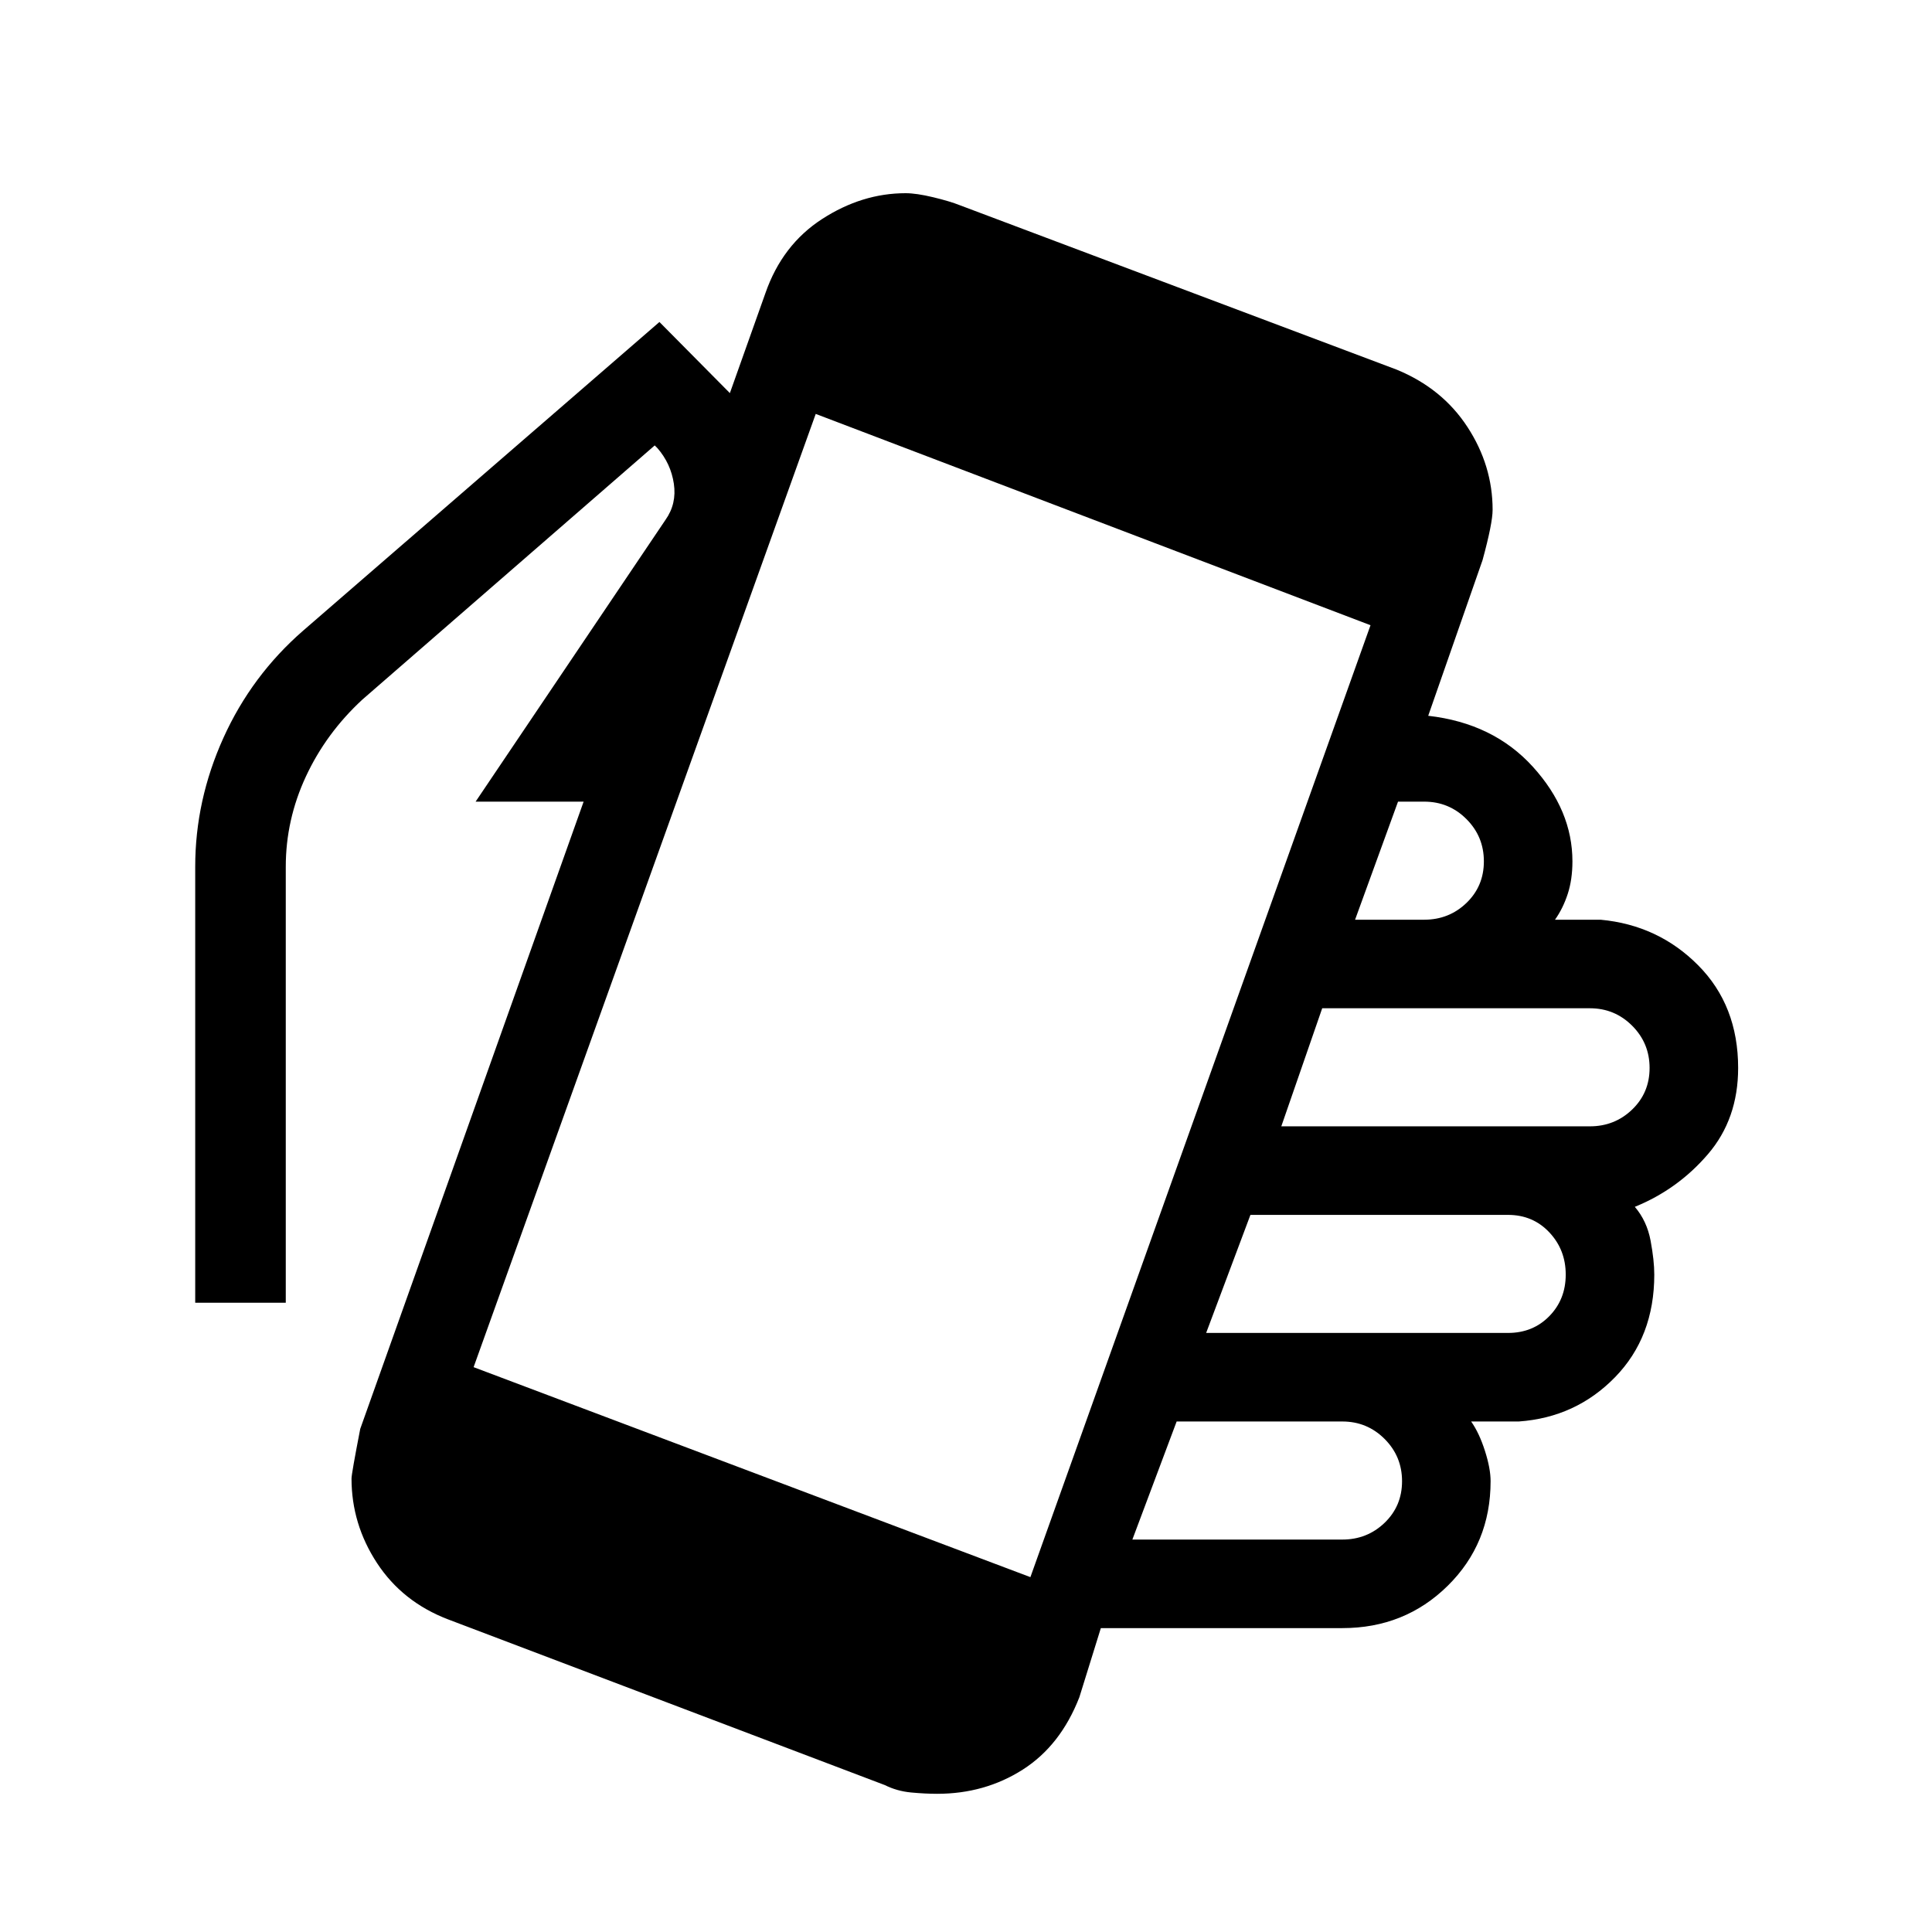 <svg xmlns="http://www.w3.org/2000/svg" height="40" viewBox="0 -960 960 960" width="40"><path d="M465.67-68.67q-6 0-13-.66-7-.67-13-3.67l-217-82.33q-22.67-8.67-35.34-28-12.66-19.34-12.66-42 0-2.34 4.33-24.67l111-311.67h-53.67l94.34-140q5.66-8 4.16-18t-8.16-17.66l-1.34-1.34L180-612.33q-18 16.66-28 38.16-10 21.5-10 44.84v216.66H97v-216.66q0-33 14-64t39.67-53.34l177-153.33 35 35.33 17.66-49.66q8.34-24 28.17-36.84Q428.33-864 450-864q5.33 0 13.67 2 8.33 2 13.33 4l217 81.67q22.67 9.33 35.17 28.5 12.5 19.16 12.5 41.16 0 6.67-5 25l-27 77.34q32.33 3.66 52 25.33 19.66 21.67 19.66 47 0 9-2.33 16.17-2.33 7.16-6.33 12.83h22.66q28.67 2.67 48.5 22.67 19.84 20 19.84 51 0 25.33-15 42.83t-36.34 26.17q6 7 7.84 16.83 1.83 9.83 1.83 16.83 0 31-19.5 51t-47.83 22H731q4 5.67 6.83 14.5 2.84 8.84 2.84 15.17 0 31-21.34 52Q698-151 667-151H547l-10.67 34.33q-9.33 24-28.16 36-18.84 12-42.5 12ZM512-176.33l169-473-275.67-105-170 473.66L512-176.33ZM562.67-195H667q12.33 0 21-8.33 8.67-8.34 8.67-20.67 0-12.33-8.67-21t-21-8.67h-82.33l-22 58.67Zm36.66-102.67h150q12.34 0 20.5-8.33 8.17-8.33 8.17-20.67 0-12.33-8.17-21-8.16-8.66-20.5-8.66h-128l-22 58.66Zm37.34-102.66H790q12.33 0 21-8.34 8.67-8.33 8.67-20.66 0-12.34-8.67-21-8.67-8.67-21-8.67H657l-20.33 58.67ZM673.33-503h34.34q12.33 0 21-8.33 8.66-8.34 8.66-20.67 0-12.33-8.66-21-8.67-8.67-21-8.67h-13L673.33-503Z"/></svg>
